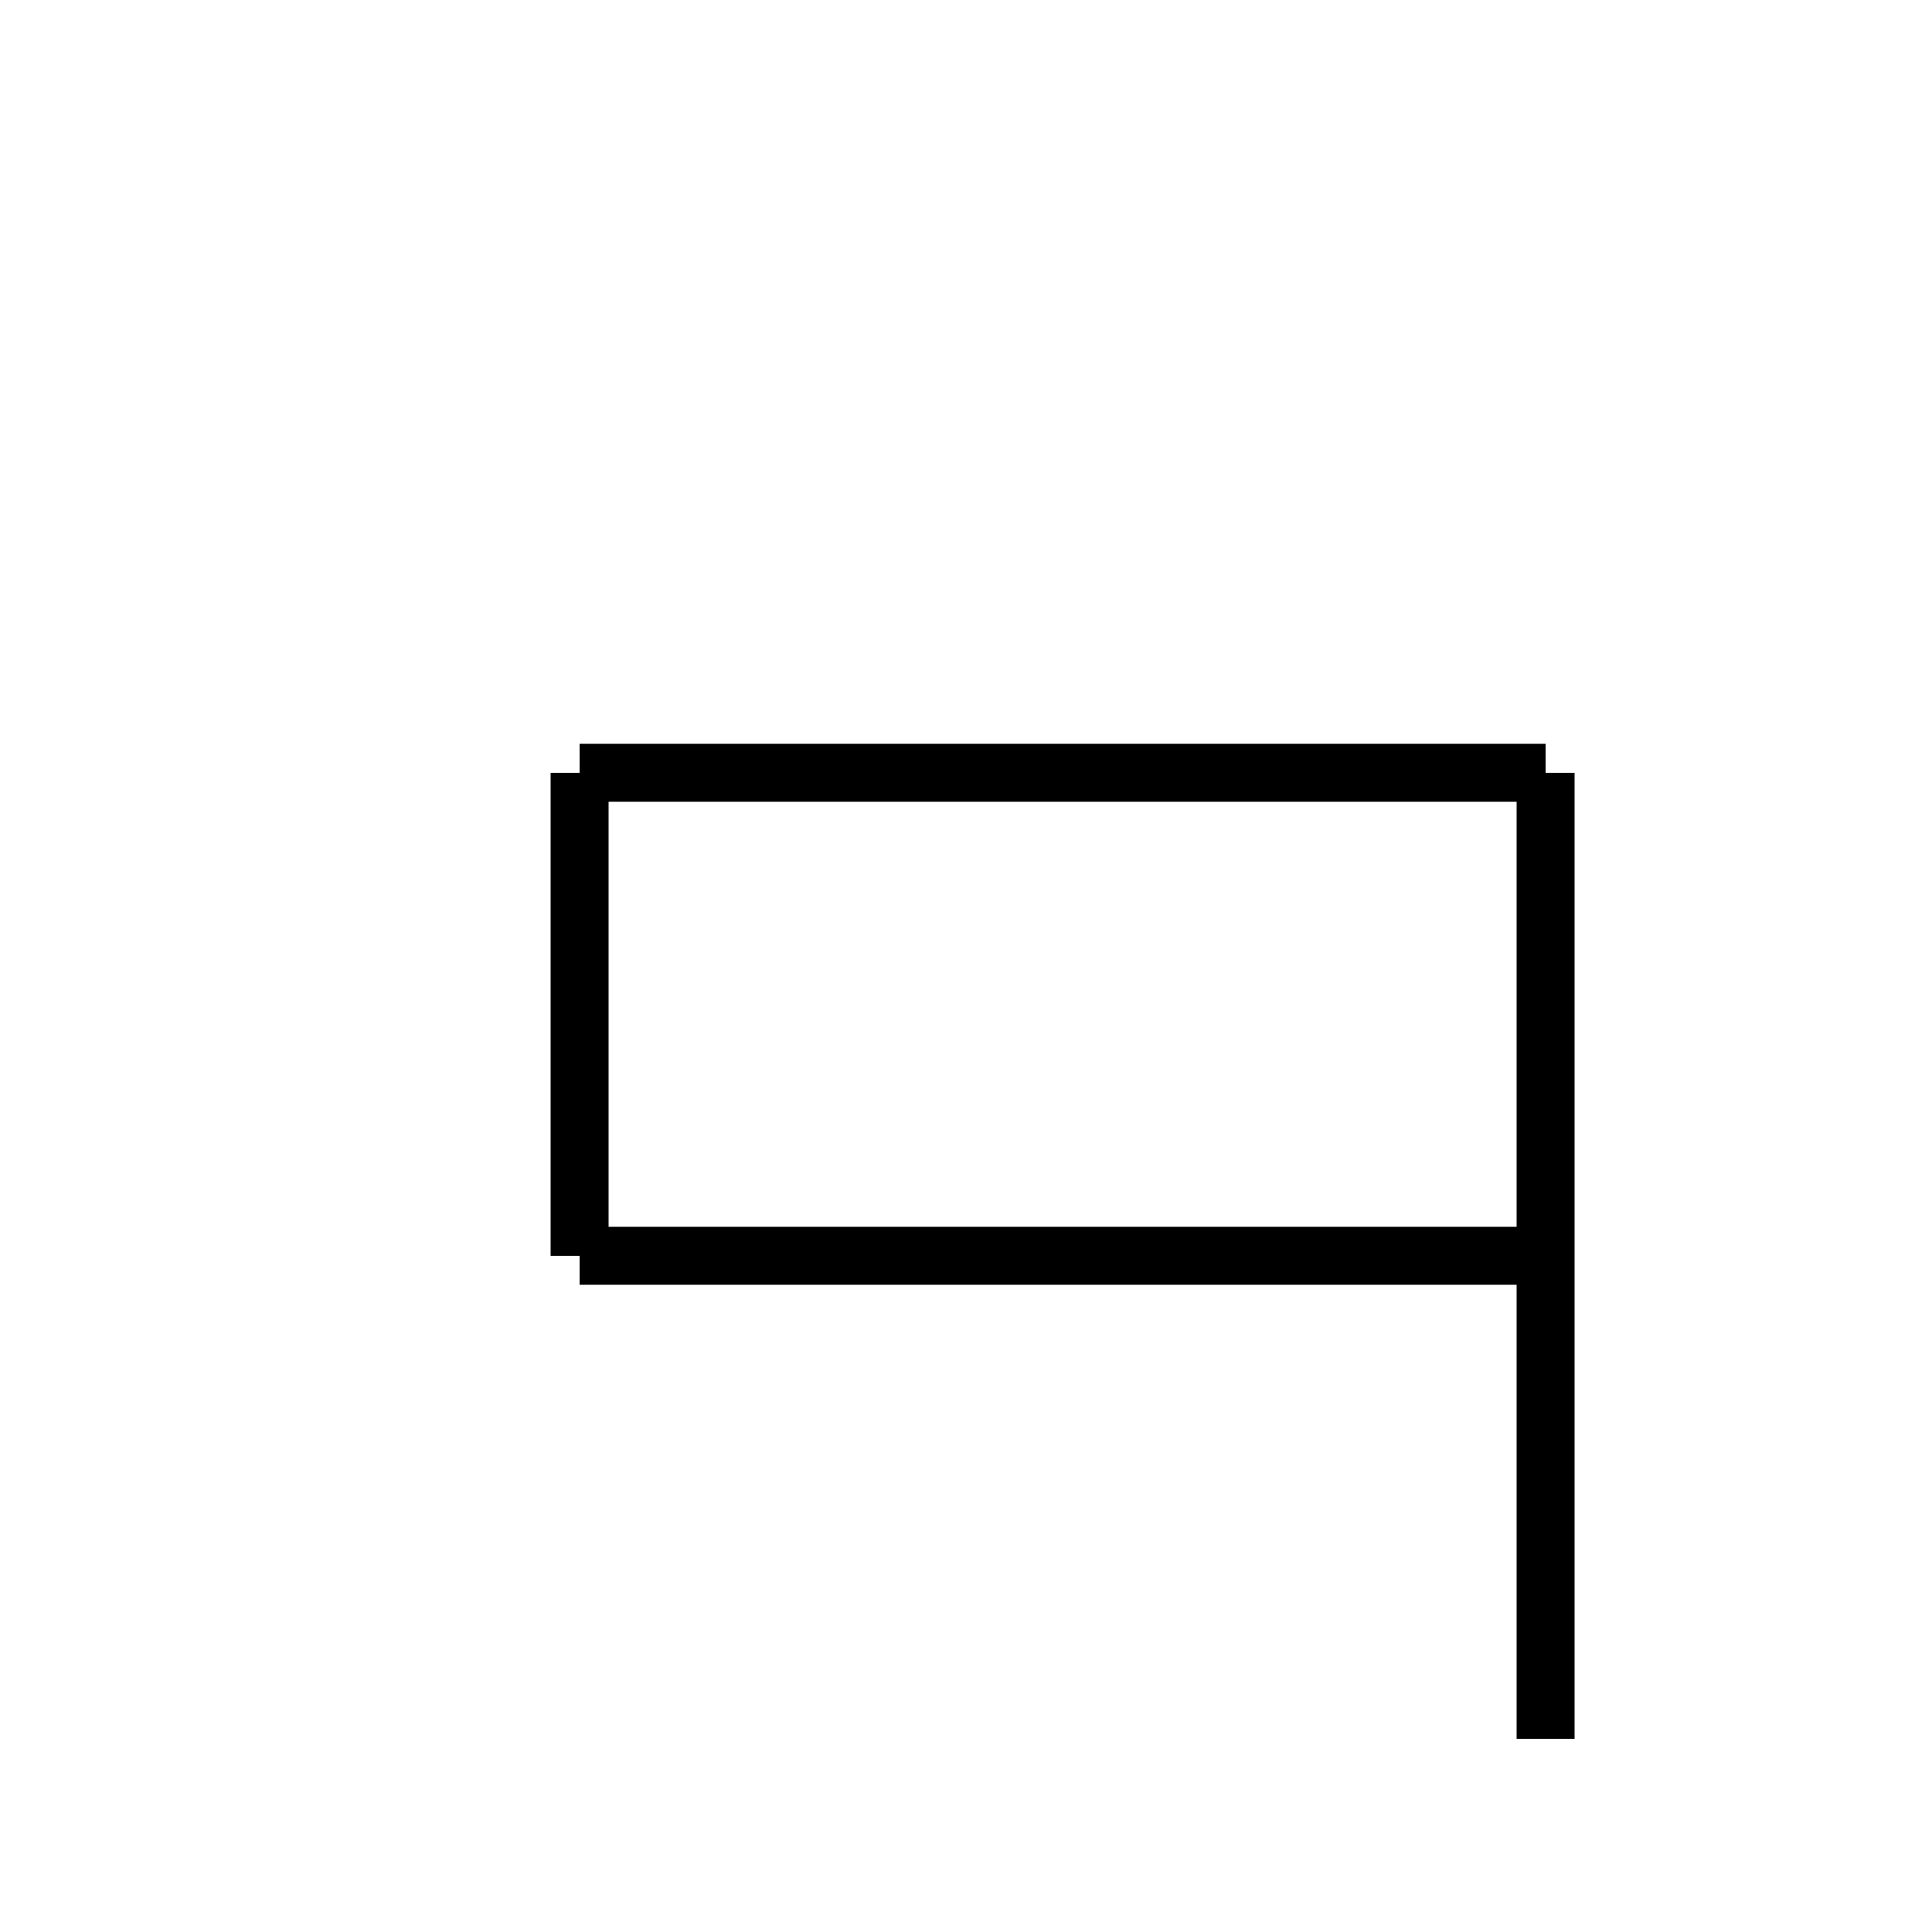 <?xml version="1.0" encoding="utf-8" ?>
<svg baseProfile="full" height="100" version="1.1" width="100" xmlns="http://www.w3.org/2000/svg" xmlns:ev="http://www.w3.org/2001/xml-events" xmlns:xlink="http://www.w3.org/1999/xlink"><defs /><g fill="none" stroke="black" stroke-width="3"><line x1="80" x2="80" y1="40" y2="90" /><line x1="80" x2="30" y1="40" y2="40" /><line x1="30" x2="30" y1="40" y2="65" /><line x1="30" x2="80" y1="65" y2="65" /></g></svg>